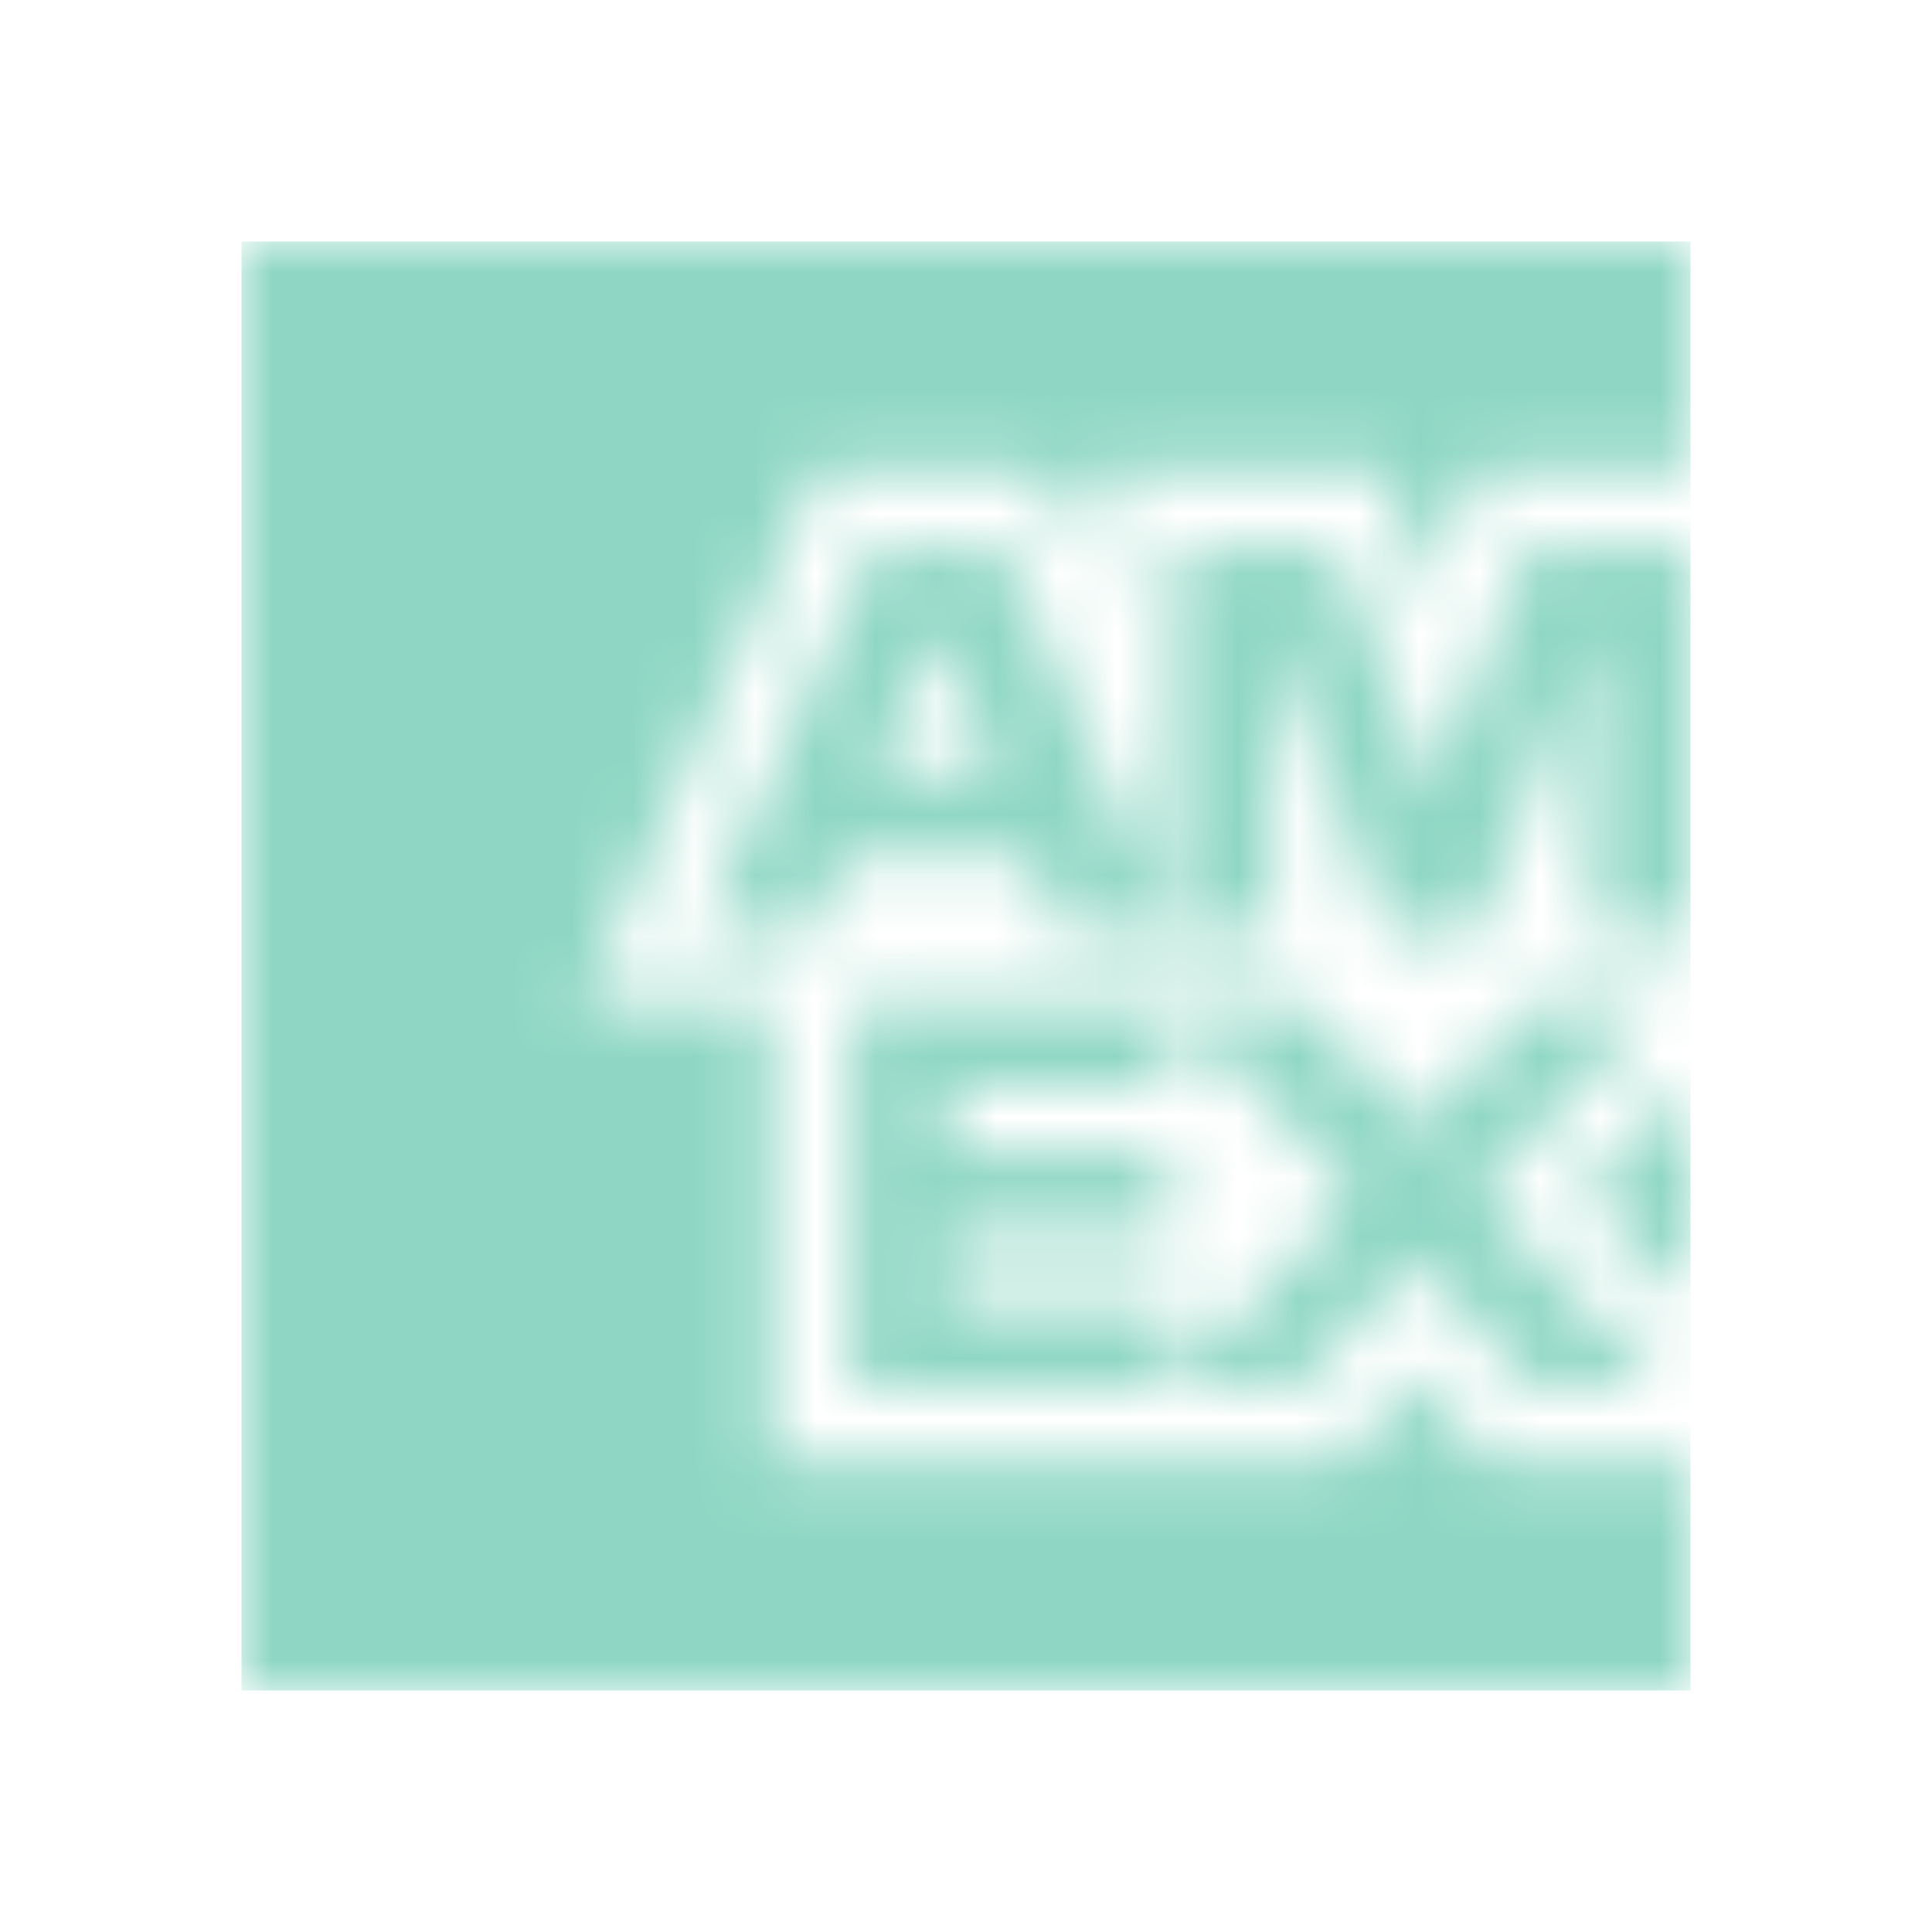 <?xml version="1.0" encoding="UTF-8"?>
<svg xmlns="http://www.w3.org/2000/svg" width="32" height="32" viewBox="0 0 32 32" fill="none">
  <mask id="mask0_824_464" style="mask-type:alpha" maskUnits="userSpaceOnUse" x="4" y="4" width="24" height="24">
    <path d="M23.72 9.888L24.488 7.8H28V4H4V28H28V24.208H24.688L23.464 22.776L22.192 24.208H12.784V16.584H9.68L13.56 7.8H17.336L18.248 9.792V7.8H22.936L23.72 9.888ZM21.072 11.272L21.064 10.432L21.384 11.272L22.944 15.44H24.496L26.064 11.272L26.368 10.44V15.44H28V9.04H25.288L24.056 12.288L23.728 13.168L23.392 12.288L22.152 9.04H19.44V15.44H21.072V11.272ZM17.56 15.44H19.44L16.624 9.04H14.44L11.608 15.44H13.464L13.96 14.208H17.064L17.56 15.44ZM15.192 11.208L15.512 10.408L15.832 11.208L16.496 12.824H14.528L15.192 11.208ZM14.096 16.592V22.968H19.44V21.584H15.728V20.472H19.368V19.096H15.728V17.976H19.44V16.592H14.096ZM25.384 22.968H27.504L24.512 19.768L27.504 16.592H25.416L23.488 18.664L21.568 16.592H19.44L22.424 19.792L19.44 22.968H21.504L23.448 20.888L25.384 22.968ZM26.192 19.76L28 21.6V17.944L26.192 19.76Z" fill="#006FCF"></path>
  </mask>
  <g mask="url(#mask0_824_464)">
    <path d="M4 4V15.963V28H16H28V16V4H16.004H4Z" fill="#8FD7C4"></path>
  </g>
</svg>
